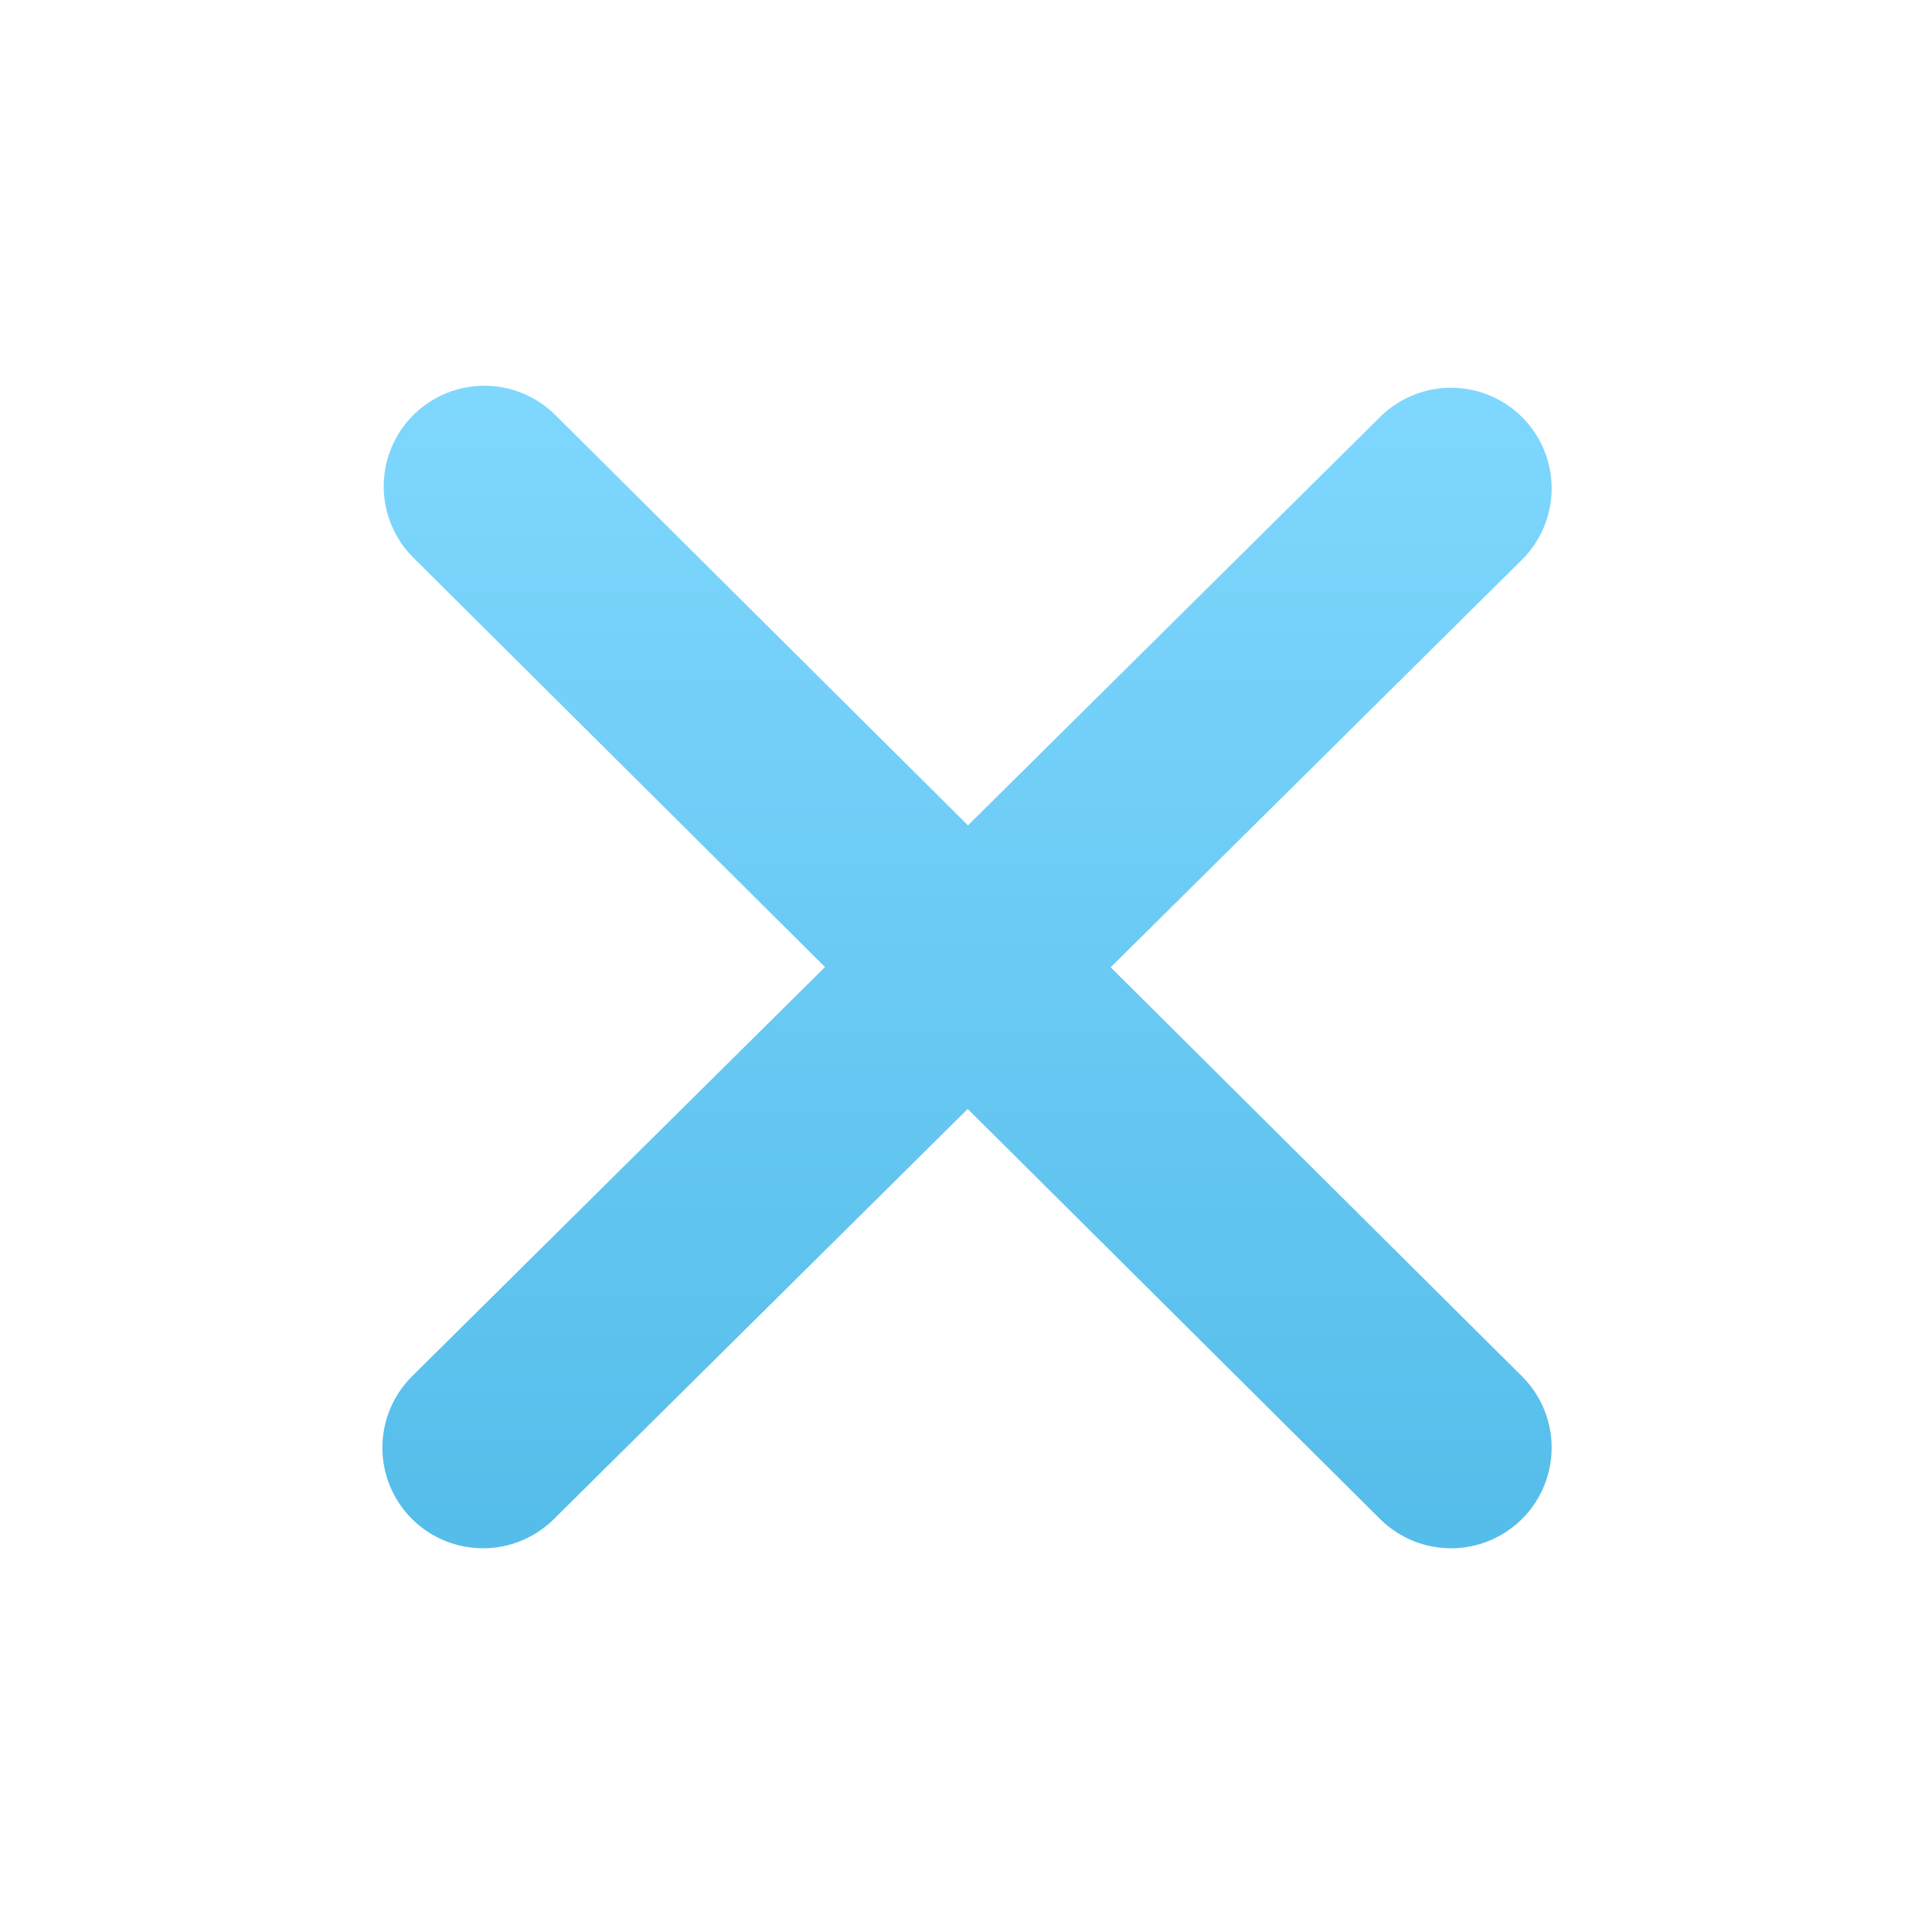 <?xml version="1.0" encoding="utf-8"?>
<!-- Generator: Adobe Illustrator 22.1.0, SVG Export Plug-In . SVG Version: 6.00 Build 0)  -->
<svg version="1.1" xmlns="http://www.w3.org/2000/svg" xmlns:xlink="http://www.w3.org/1999/xlink" x="0px" y="0px"
	 viewBox="0 0 288 288" style="enable-background:new 0 0 288 288;" xml:space="preserve">
<style type="text/css">
	.st0{display:none;}
	
		.st1{display:inline;fill-rule:evenodd;clip-rule:evenodd;fill:none;stroke:#2B2B2B;stroke-width:30;stroke-linecap:round;stroke-linejoin:round;stroke-miterlimit:100;}
	
		.st2{fill-rule:evenodd;clip-rule:evenodd;fill:none;stroke:url(#icon_x5F_Check_7_);stroke-width:30;stroke-linecap:round;stroke-miterlimit:10;}
	
		.st3{fill-rule:evenodd;clip-rule:evenodd;fill:none;stroke:url(#icon_x5F_Check_8_);stroke-width:30;stroke-linecap:round;stroke-miterlimit:10;}
	
		.st4{display:inline;fill-rule:evenodd;clip-rule:evenodd;fill:none;stroke:#B3B3B3;stroke-width:30;stroke-linecap:round;stroke-miterlimit:10;}
</style>
<g id="normal" class="st0">
	
	<line id="icon_x5F_Check_1_" class="st1" x1="72" y1="215.8" x2="216.3" y2="72.8"/>
	<line id="icon_x5F_Check_2_" class="st1" x1="216.3" y1="215.8" x2="72.2" y2="72.5"/>
</g>
<g id="HoverDepressed_1_">
	<linearGradient id="icon_x5F_Check_7_" gradientUnits="userSpaceOnUse" x1="144.125" y1="230.75" x2="144.125" y2="57.75">
		<stop  offset="5.128205e-03" style="stop-color:#55BDEA"/>
		<stop  offset="1" style="stop-color:#7FD7FE"/>
	</linearGradient>
	<line id="icon_x5F_Check_6_" class="st2" x1="72" y1="215.8" x2="216.3" y2="72.8"/>
	<linearGradient id="icon_x5F_Check_8_" gradientUnits="userSpaceOnUse" x1="144.247" y1="230.75" x2="144.247" y2="57.494">
		<stop  offset="5.128205e-03" style="stop-color:#55BDEA"/>
		<stop  offset="1" style="stop-color:#7FD7FE"/>
	</linearGradient>
	<line id="icon_x5F_Check_5_" class="st3" x1="216.3" y1="215.8" x2="72.2" y2="72.5"/>
</g>
<g id="Disabled" class="st0">
	<line id="icon_x5F_Check_4_" class="st4" x1="72" y1="215.8" x2="216.3" y2="72.8"/>
	<line id="icon_x5F_Check_3_" class="st4" x1="216.3" y1="215.8" x2="72.2" y2="72.5"/>
</g>
</svg>
